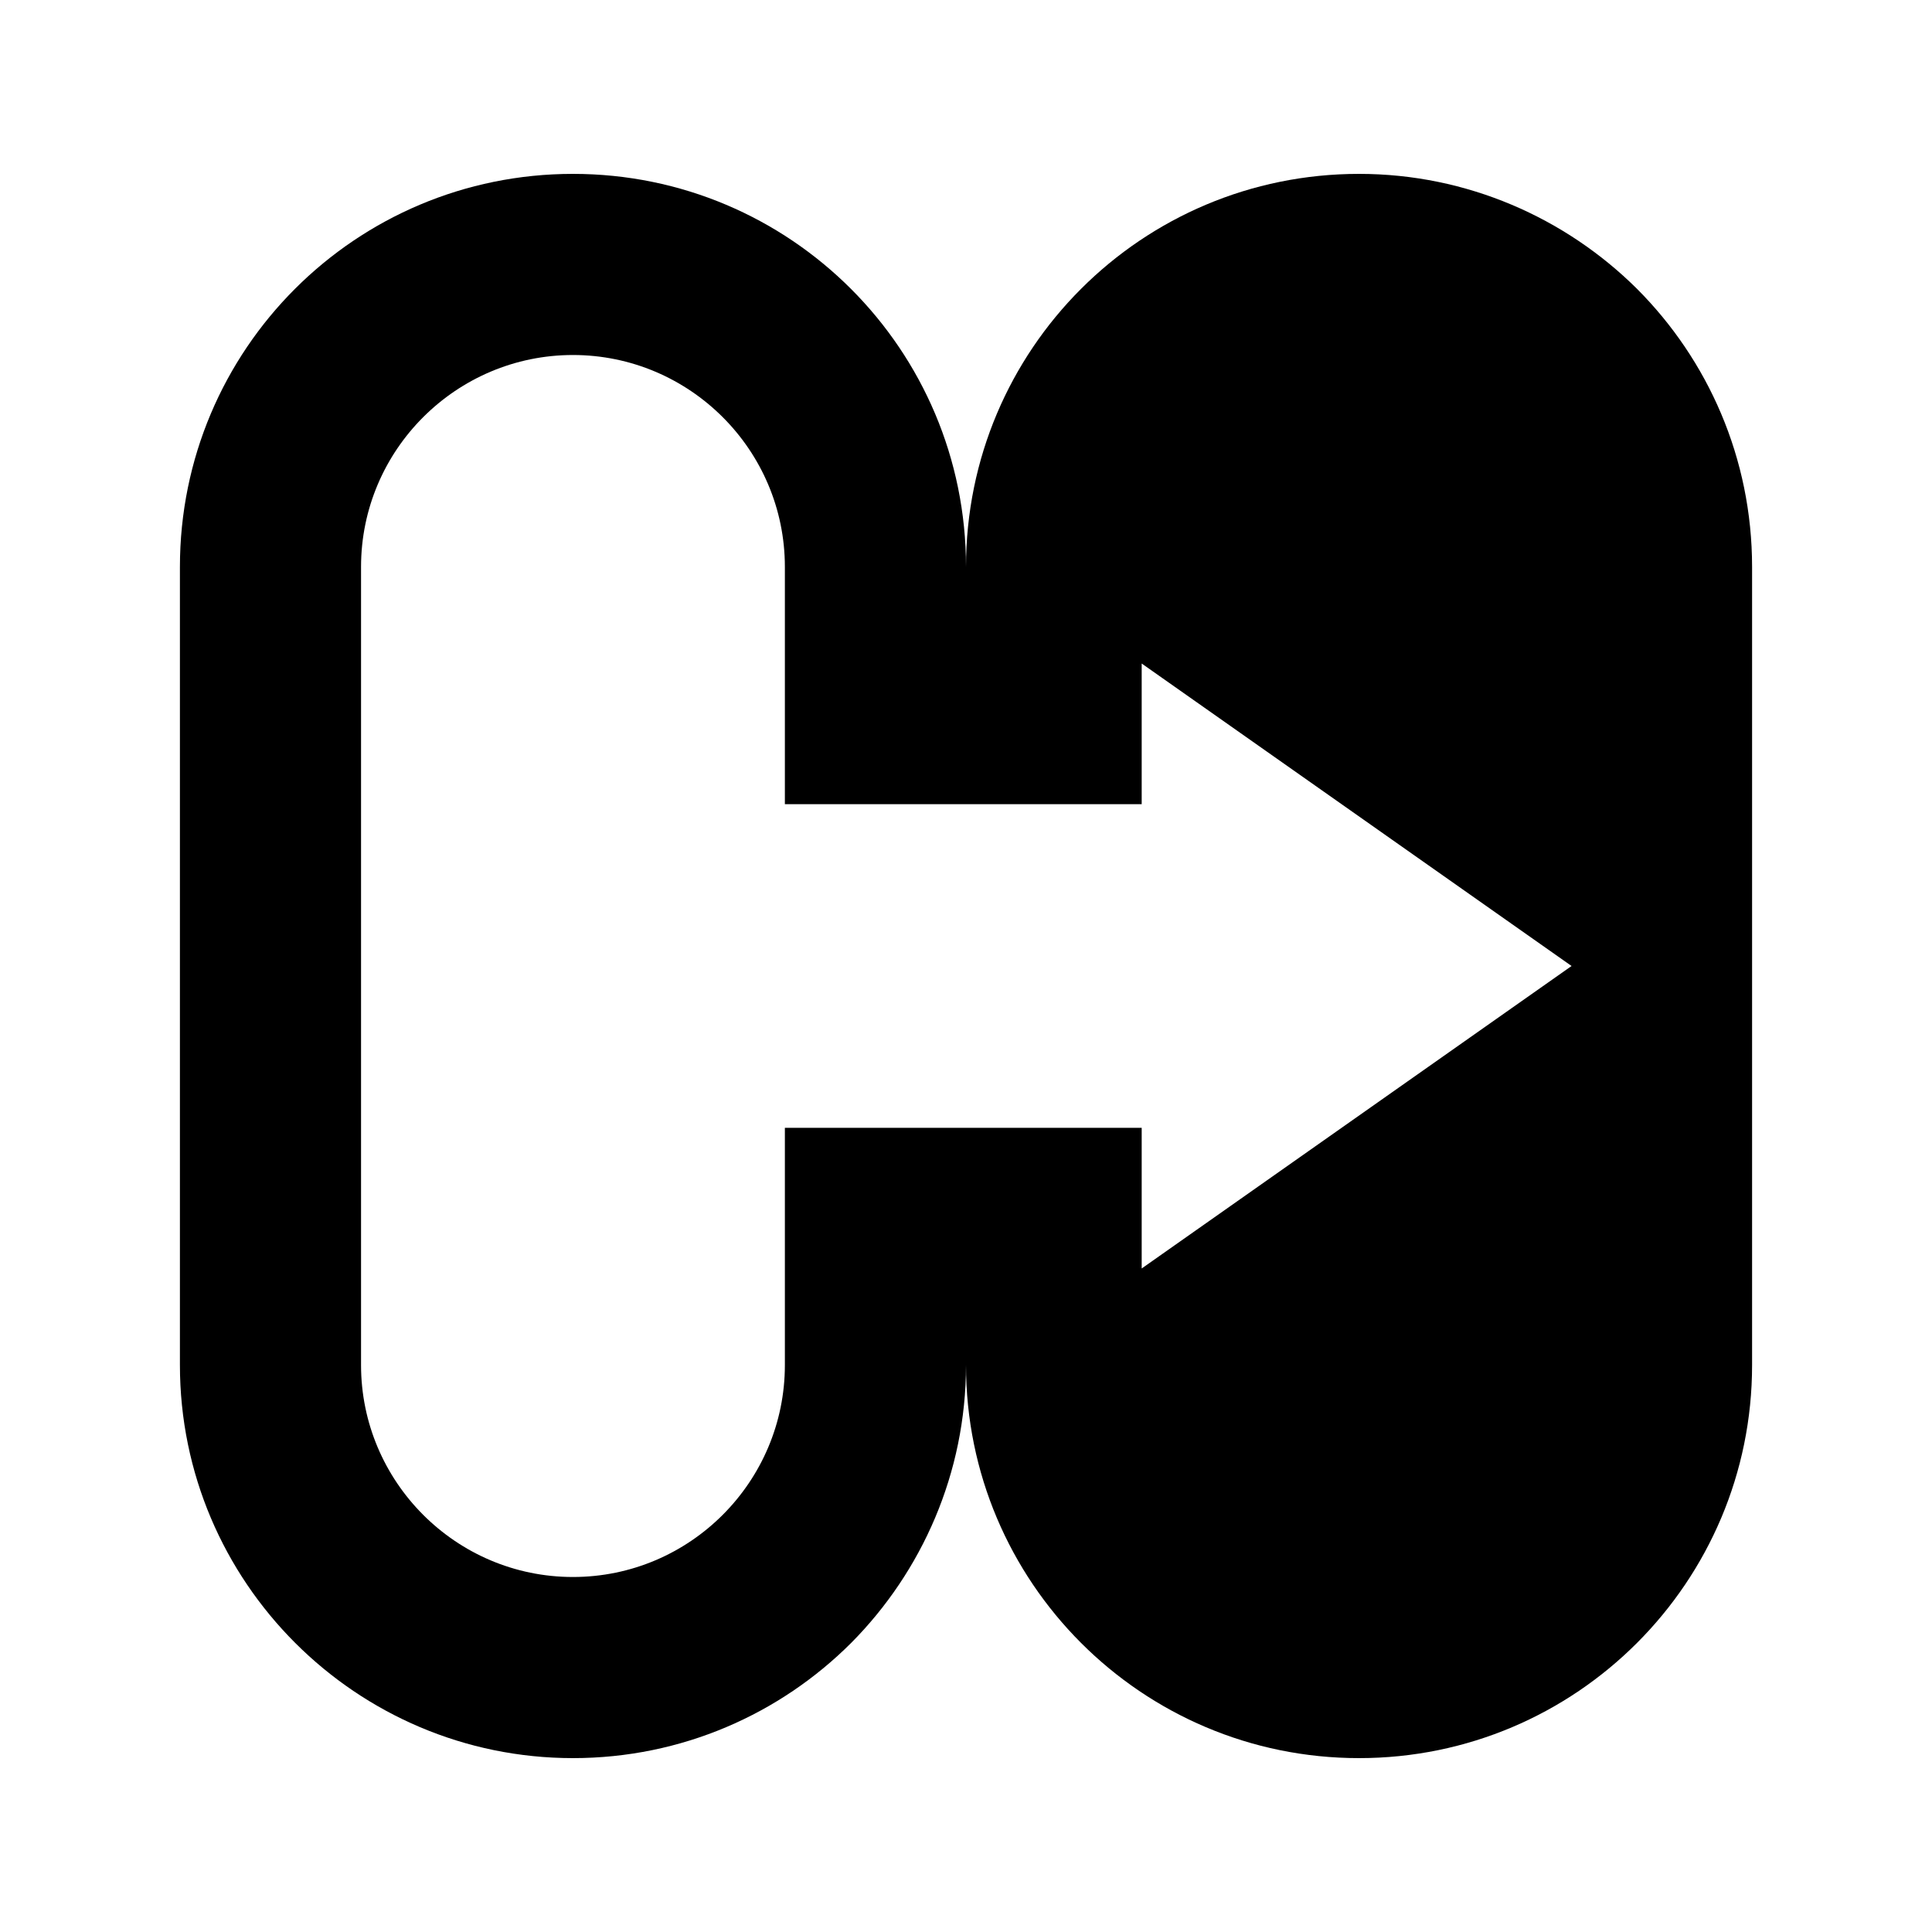 <svg width="32" height="32" viewBox="0 0 16 16" fill="none" xmlns="http://www.w3.org/2000/svg"><path d="M13.555 2.39C12.965 1.805 12.15 1.44 11.255 1.44C9.455 1.44 8 2.895 8 4.695C8 2.895 6.545 1.44 4.745 1.44C2.945 1.44 1.49 2.895 1.49 4.695V11.305C1.49 13.1 2.95 14.56 4.745 14.56C5.645 14.56 6.46 14.195 7.05 13.605C7.635 13.015 8 12.2 8 11.305C8 13.1 9.455 14.56 11.255 14.56C13.055 14.56 14.51 13.1 14.51 11.305V4.695C14.51 3.795 14.145 2.98 13.555 2.39ZM9.455 10.505V9.34H6.5V11.305C6.5 12.27 5.715 13.06 4.745 13.06C3.775 13.06 2.99 12.27 2.99 11.305V4.695C2.99 3.725 3.78 2.94 4.745 2.94C5.71 2.94 6.5 3.725 6.5 4.695V6.66H9.455V5.495L13.015 8L9.455 10.505Z" fill="currentColor"></path></svg>